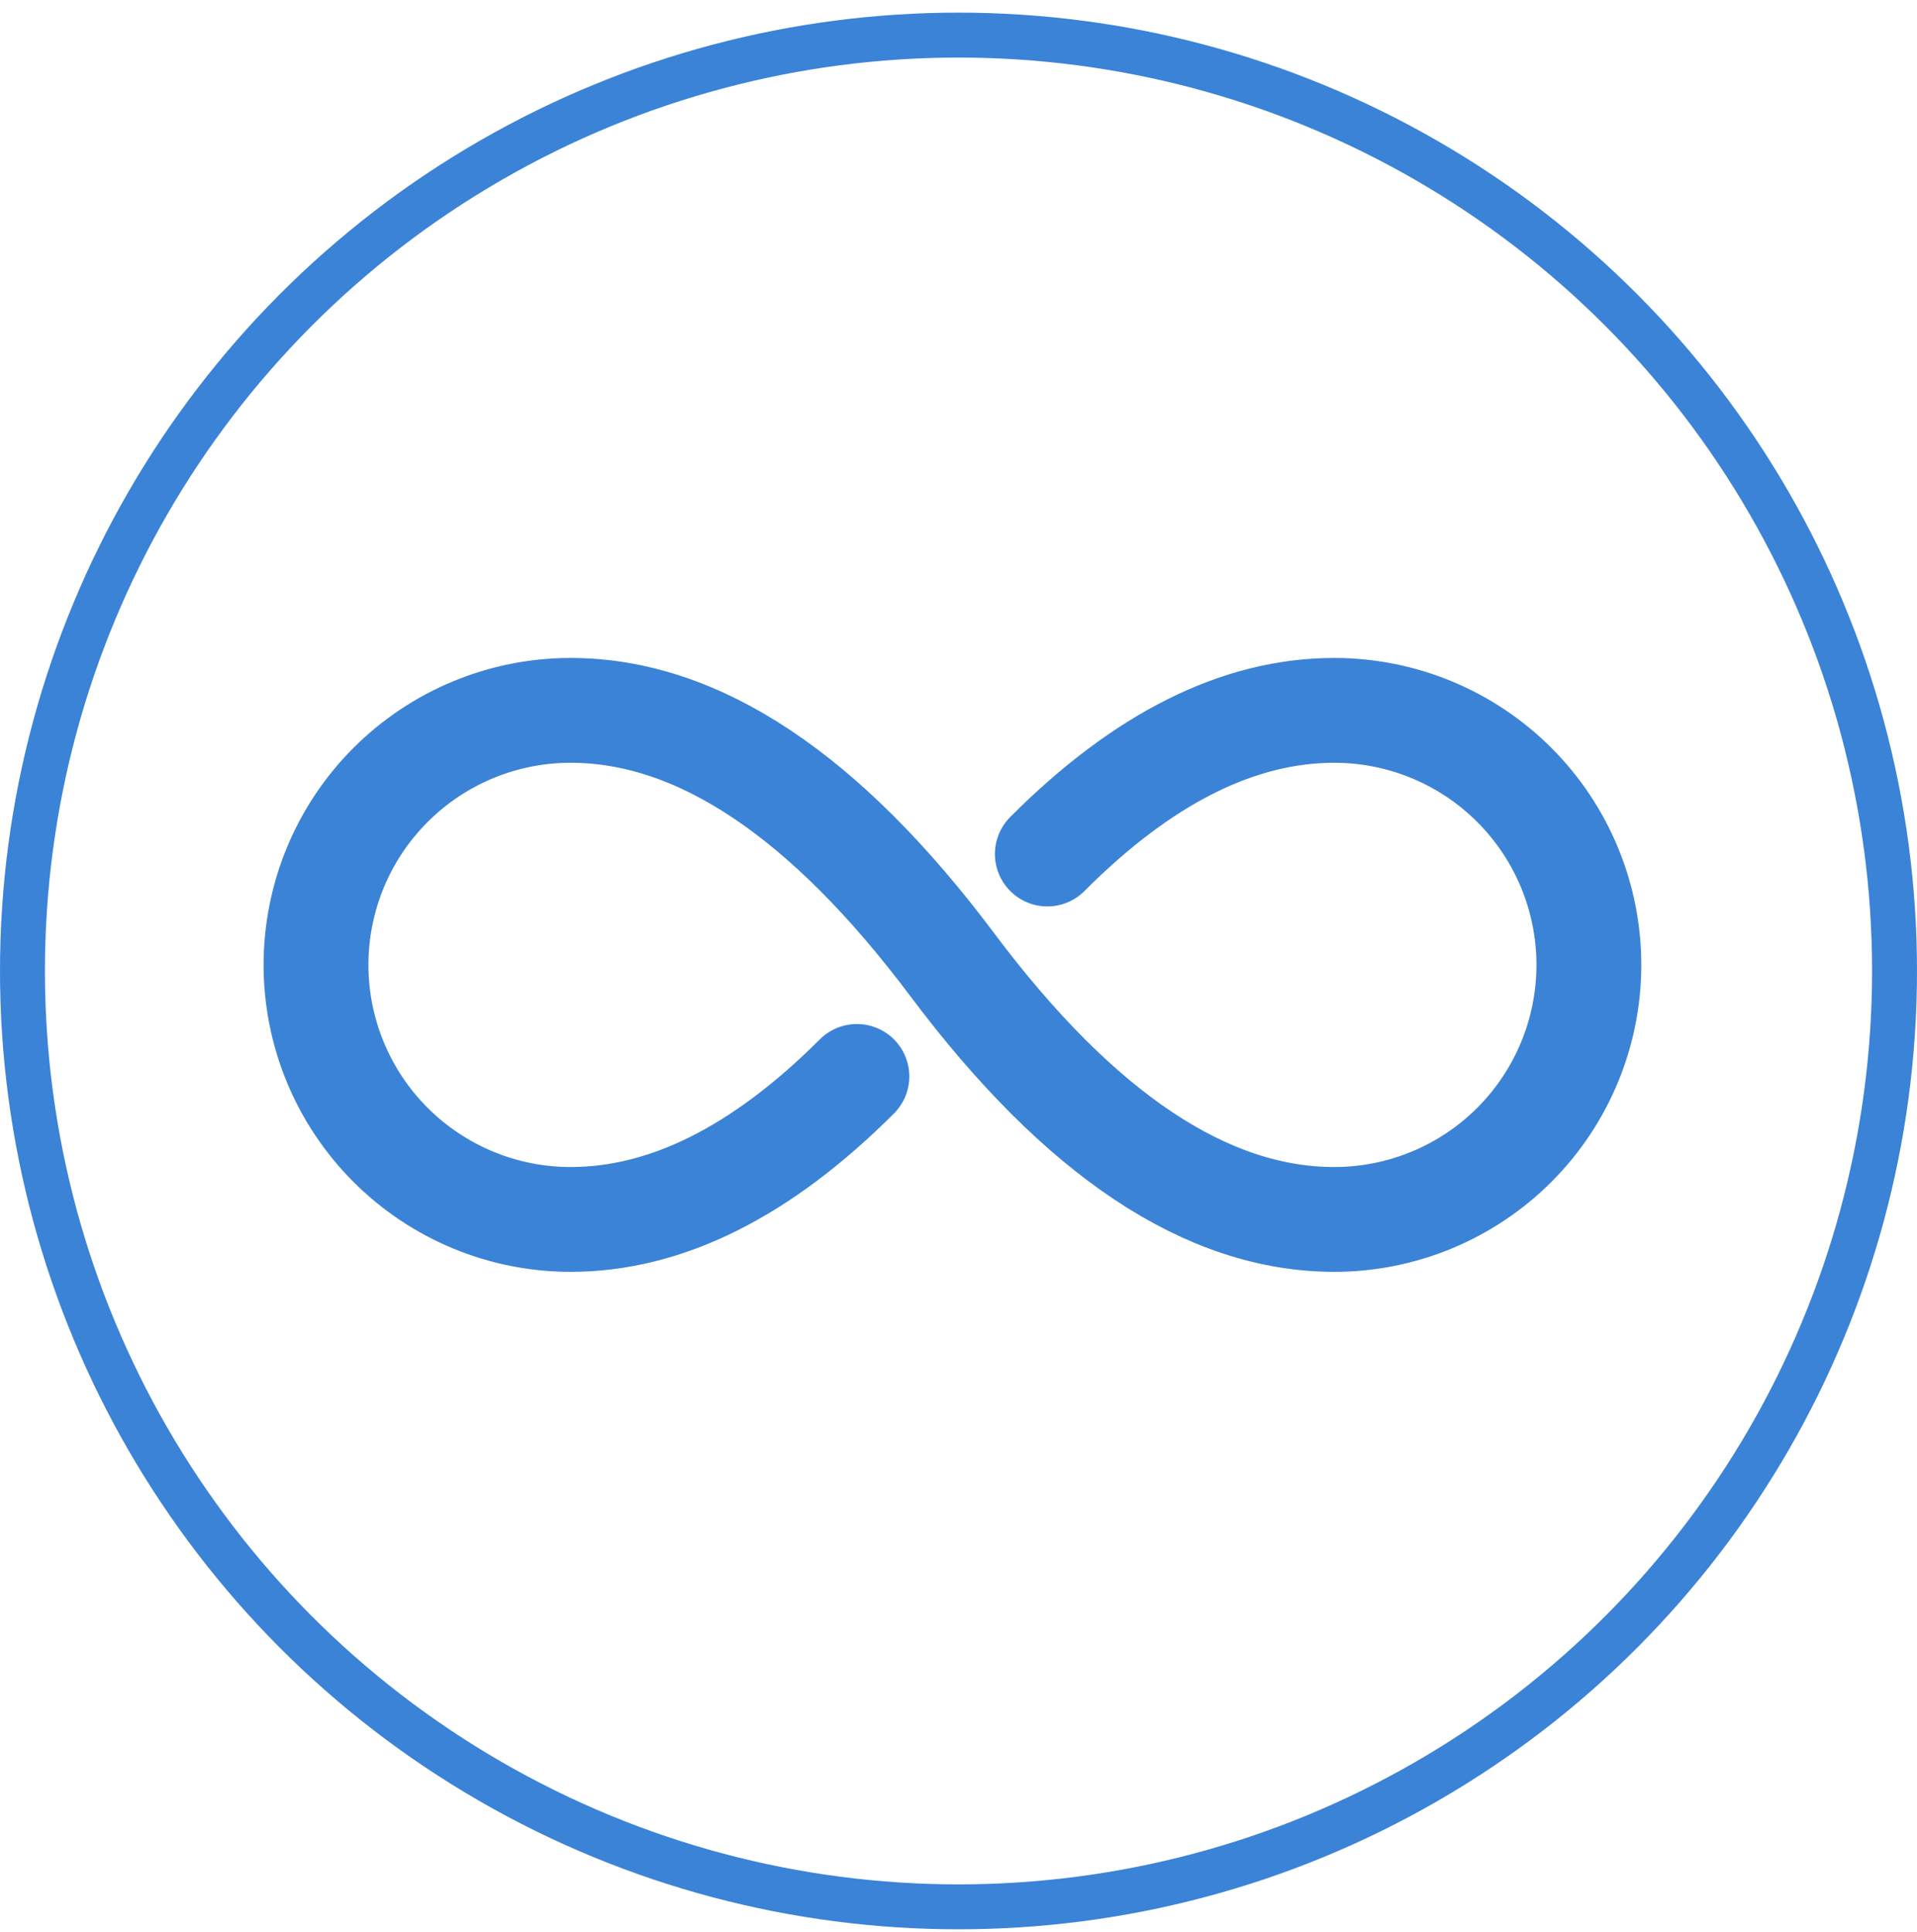 <svg width="128" height="129" viewBox="0 0 128 129" fill="none" xmlns="http://www.w3.org/2000/svg">
<circle cx="64" cy="64.844" r="62.5" stroke="#3B83D7" stroke-width="3"/>
<path d="M69.932 57.033C76.318 50.632 82.705 47.44 89.092 47.44C93.6 47.44 97.924 49.231 101.112 52.419C104.299 55.607 106.09 59.93 106.09 64.439C106.09 68.947 104.299 73.27 101.112 76.458C97.924 79.646 93.6 81.437 89.092 81.437C80.593 81.437 72.094 75.785 63.595 64.439C55.096 53.092 46.597 47.44 38.098 47.44C33.59 47.44 29.266 49.231 26.078 52.419C22.89 55.607 21.1 59.93 21.1 64.439C21.1 68.947 22.89 73.27 26.078 76.458C29.266 79.646 33.59 81.437 38.098 81.437C44.47 81.437 50.842 78.26 57.215 71.887" stroke="#3B83D7" stroke-width="7" stroke-linecap="round" stroke-linejoin="round"/>
</svg>
